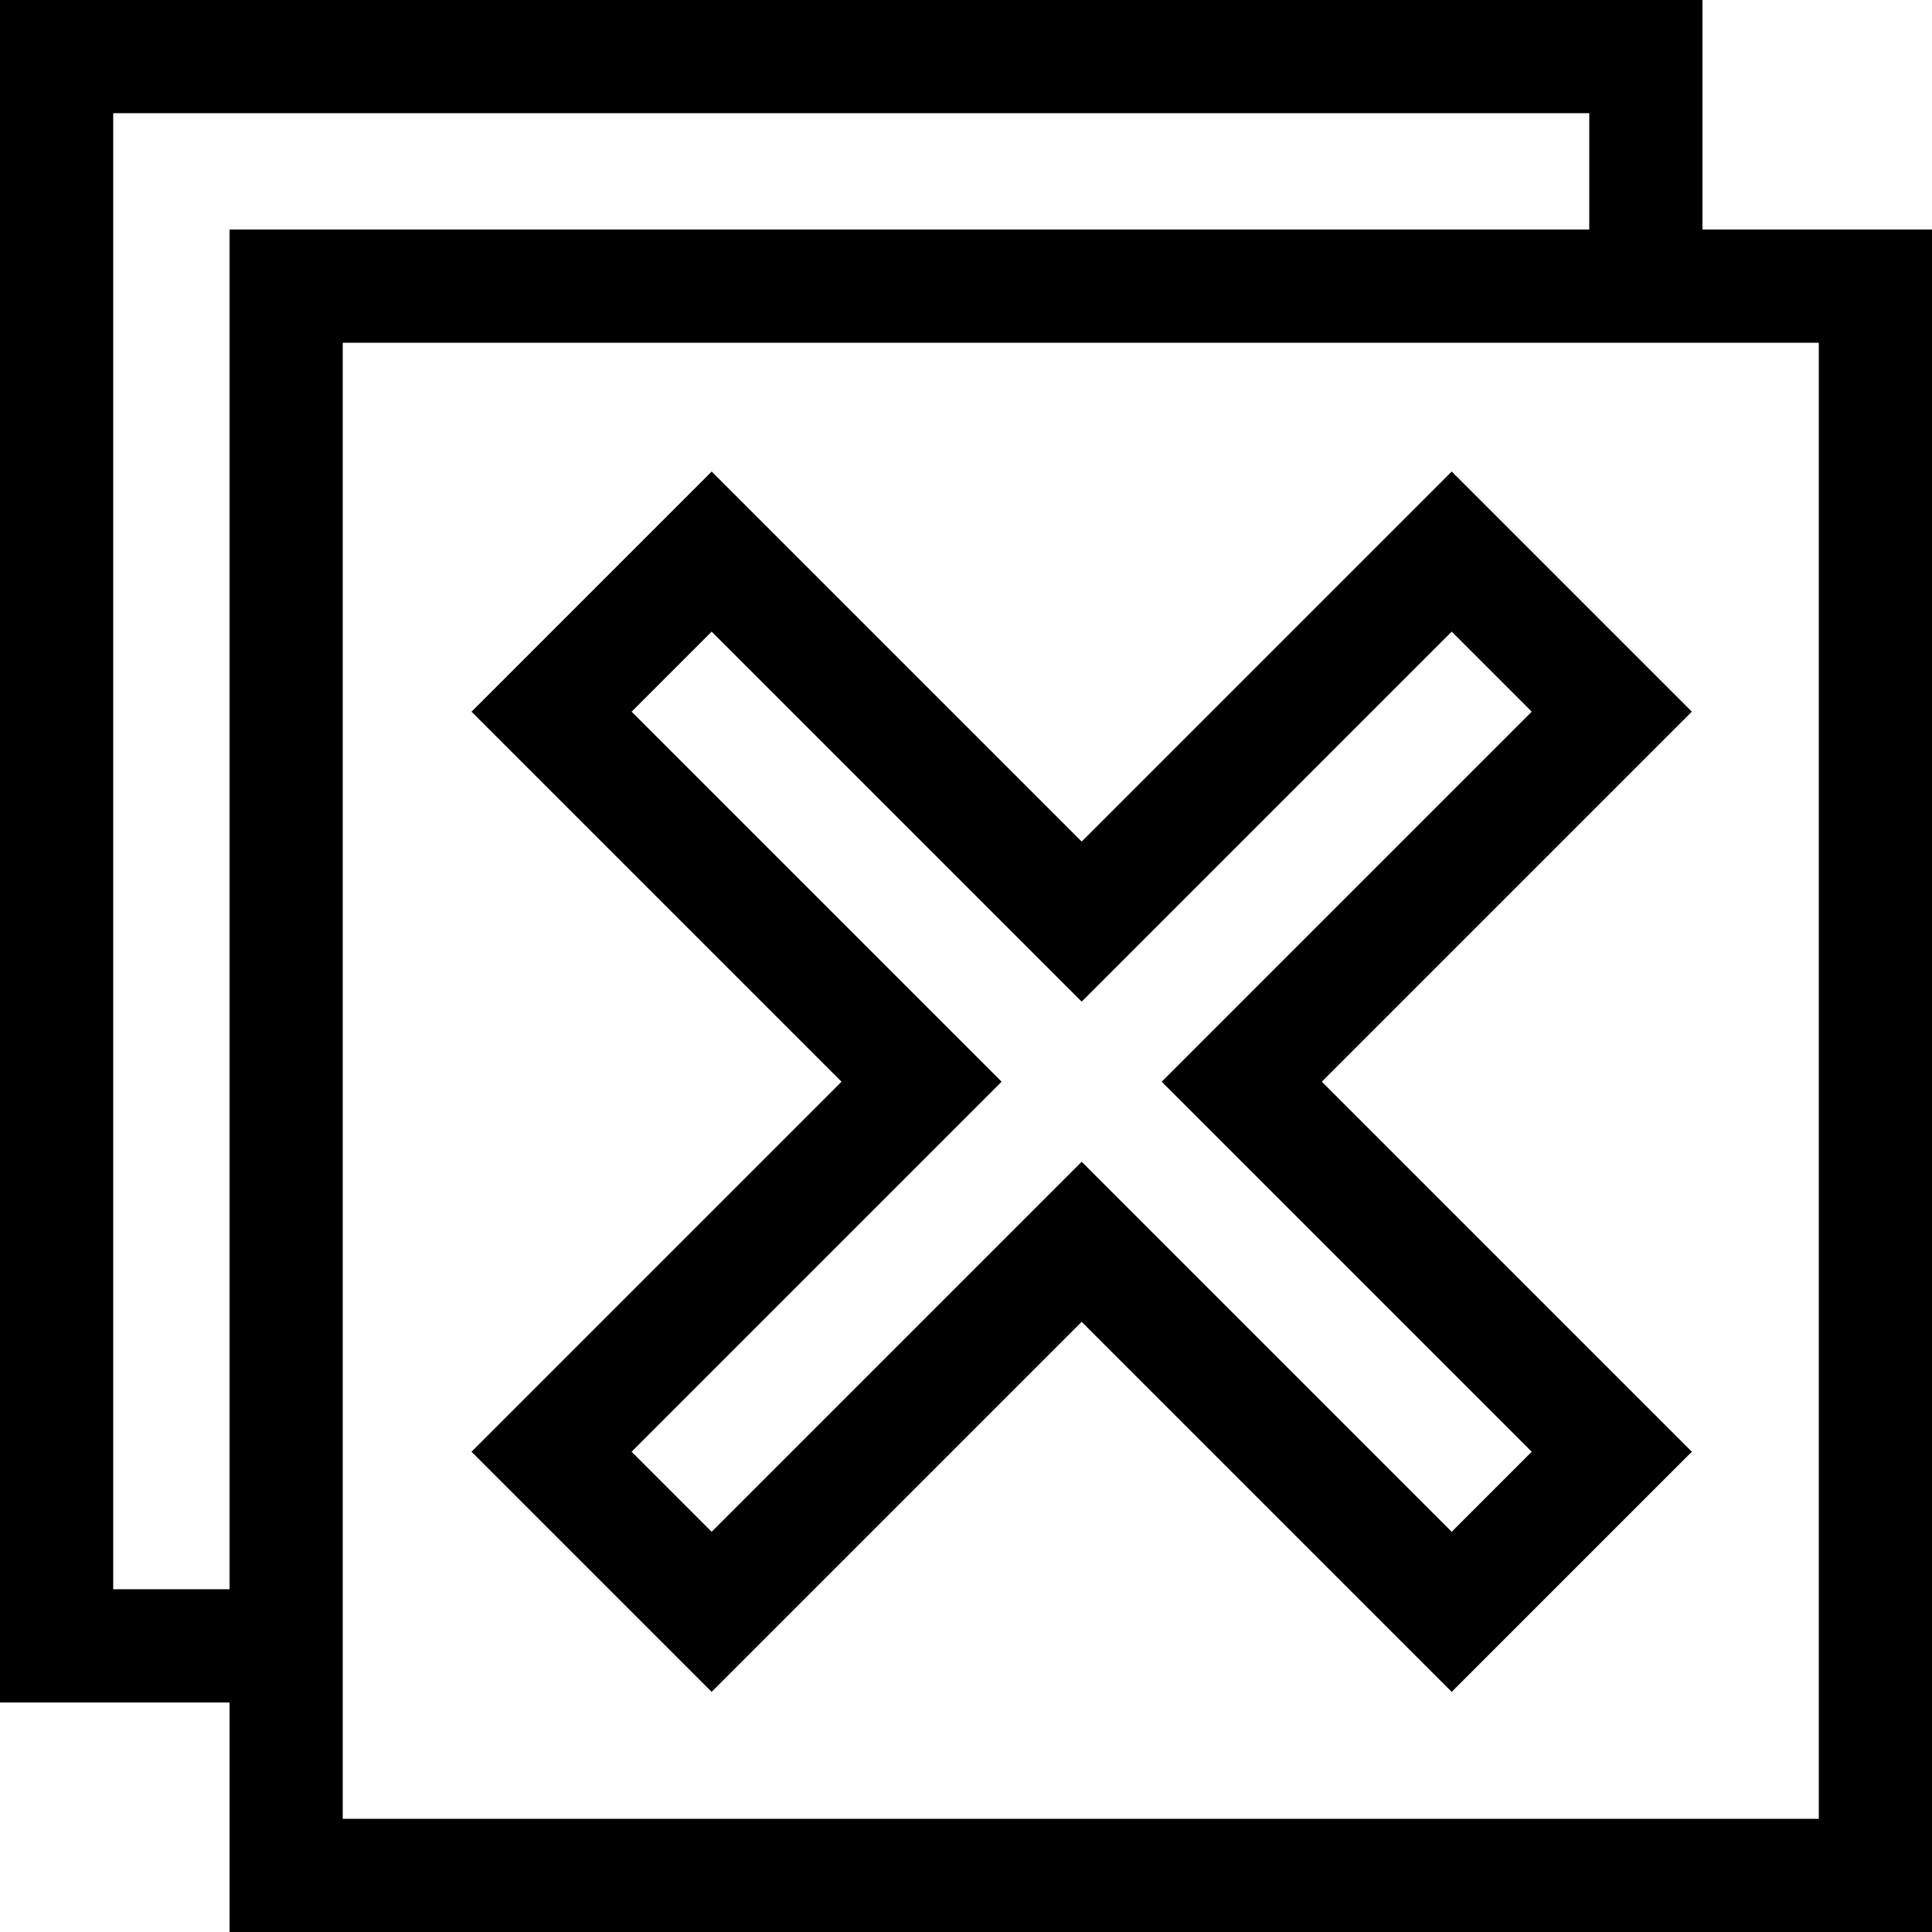 <svg id="Capa_1" enable-background="new 0 0 512 512" height="512" viewBox="0 0 512 512" width="512" xmlns="http://www.w3.org/2000/svg"><g><path d="m451.17 60.83v-60.83h-451.17v451.17h60.83v60.83h451.17v-451.17zm-421.17 360.34v-391.17h391.17v30.83h-360.34v360.34zm452 60.83h-391.17v-391.17h391.17z"/><path d="m188.599 448.361 98.058-98.058 98.058 98.058 63.639-63.639-98.058-98.058 98.058-98.058-63.639-63.639-98.058 98.058-98.058-98.058-63.639 63.639 98.058 98.058-98.058 98.058zm-21.213-259.754 21.212-21.213 98.058 98.058 98.058-98.058 21.212 21.213-98.058 98.058 98.058 98.058-21.212 21.213-98.058-98.058-98.058 98.058-21.212-21.213 98.058-98.058z"/></g></svg>